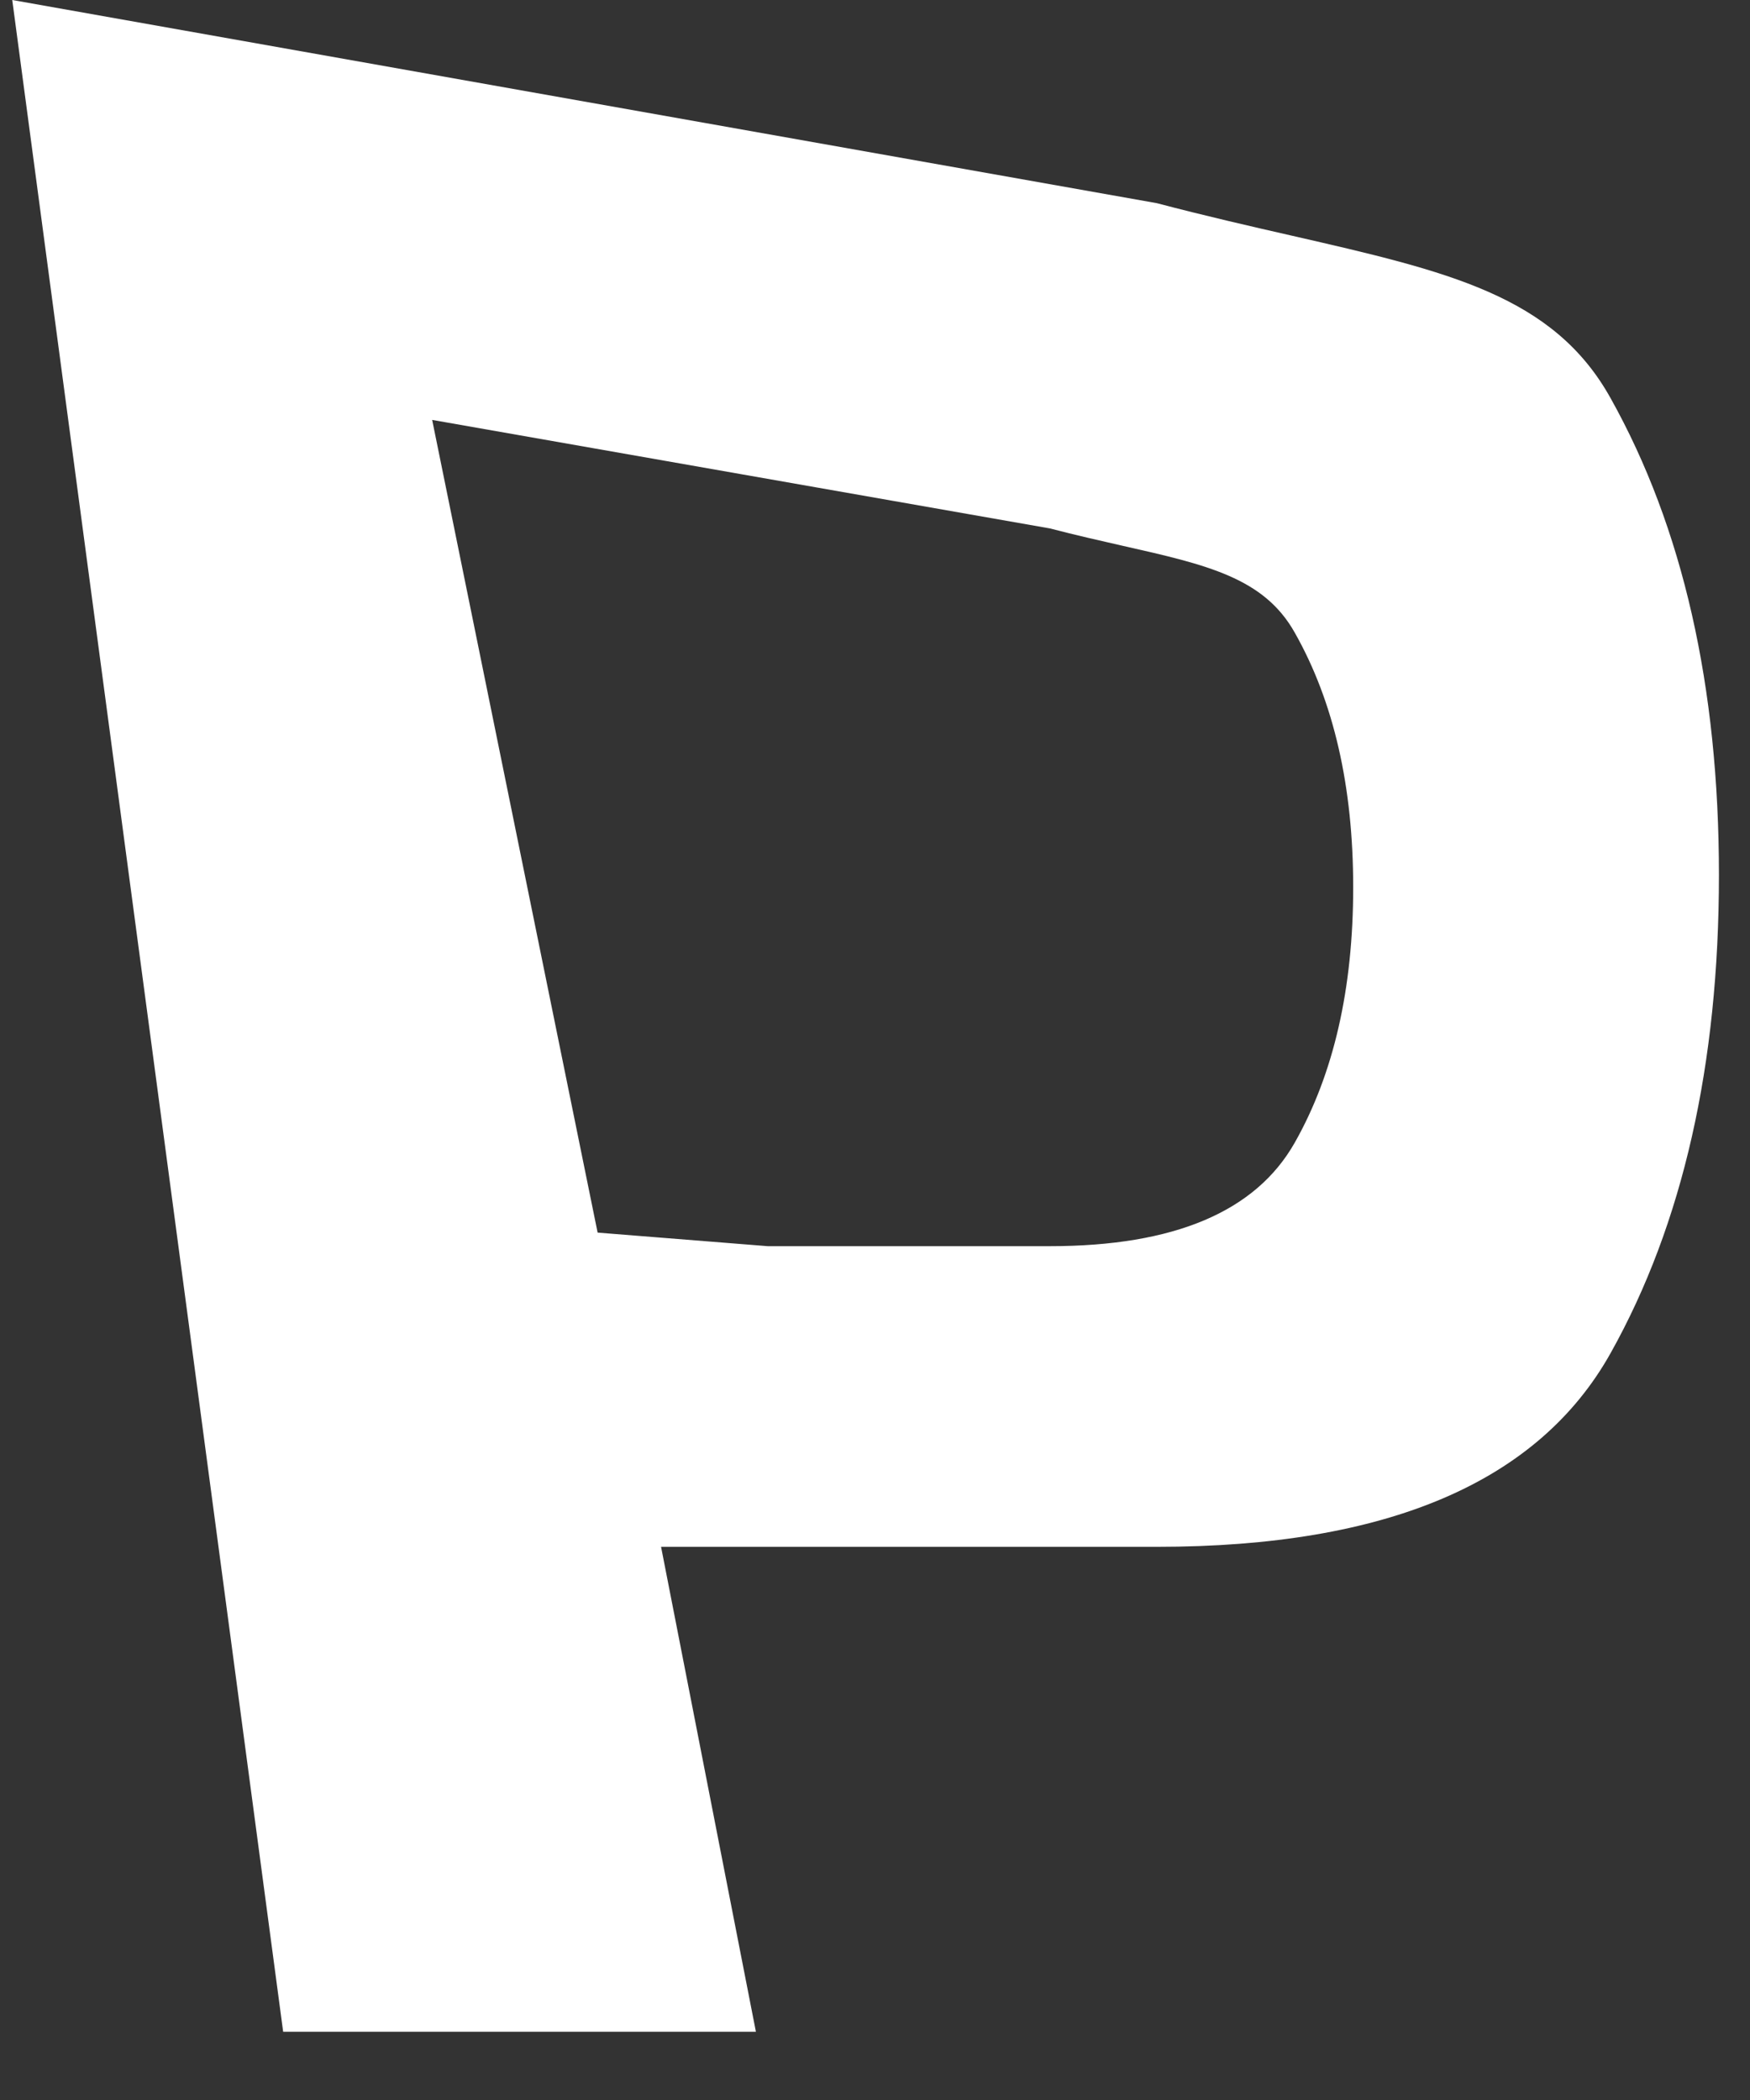 <svg width="20" height="24" viewBox="0 0 20 24" fill="none" xmlns="http://www.w3.org/2000/svg">
<rect x="0" y="0" width="20" height="24" fill="#333333" stroke="none"/>
<g clip-path="url(#clip0_2242_102410)">
<path fill-rule="evenodd" clip-rule="evenodd" d="M3.236 23.22L0.14 0L13.221 2.322C13.777 2.468 14.292 2.586 14.766 2.694C16.548 3.102 17.754 3.377 18.407 4.551C19.232 6.027 19.645 7.843 19.645 10C19.645 12.167 19.232 13.989 18.407 15.464C17.581 16.94 15.852 17.678 13.221 17.678H7.555L8.639 23.22H3.236ZM4.939 4.799L11.998 6.039C12.299 6.117 12.576 6.18 12.832 6.238C13.794 6.455 14.445 6.603 14.797 7.23C15.243 8.018 15.465 8.988 15.465 10.14C15.465 11.298 15.243 12.271 14.797 13.059C14.351 13.847 13.419 14.242 11.998 14.242H8.774L6.83 14.087L4.939 4.799Z" fill="white"/>
</g>
<defs>
<clipPath id="clip0_2242_102410">
<rect width="20" height="24" fill="white"/>
</clipPath>
</defs>
</svg>